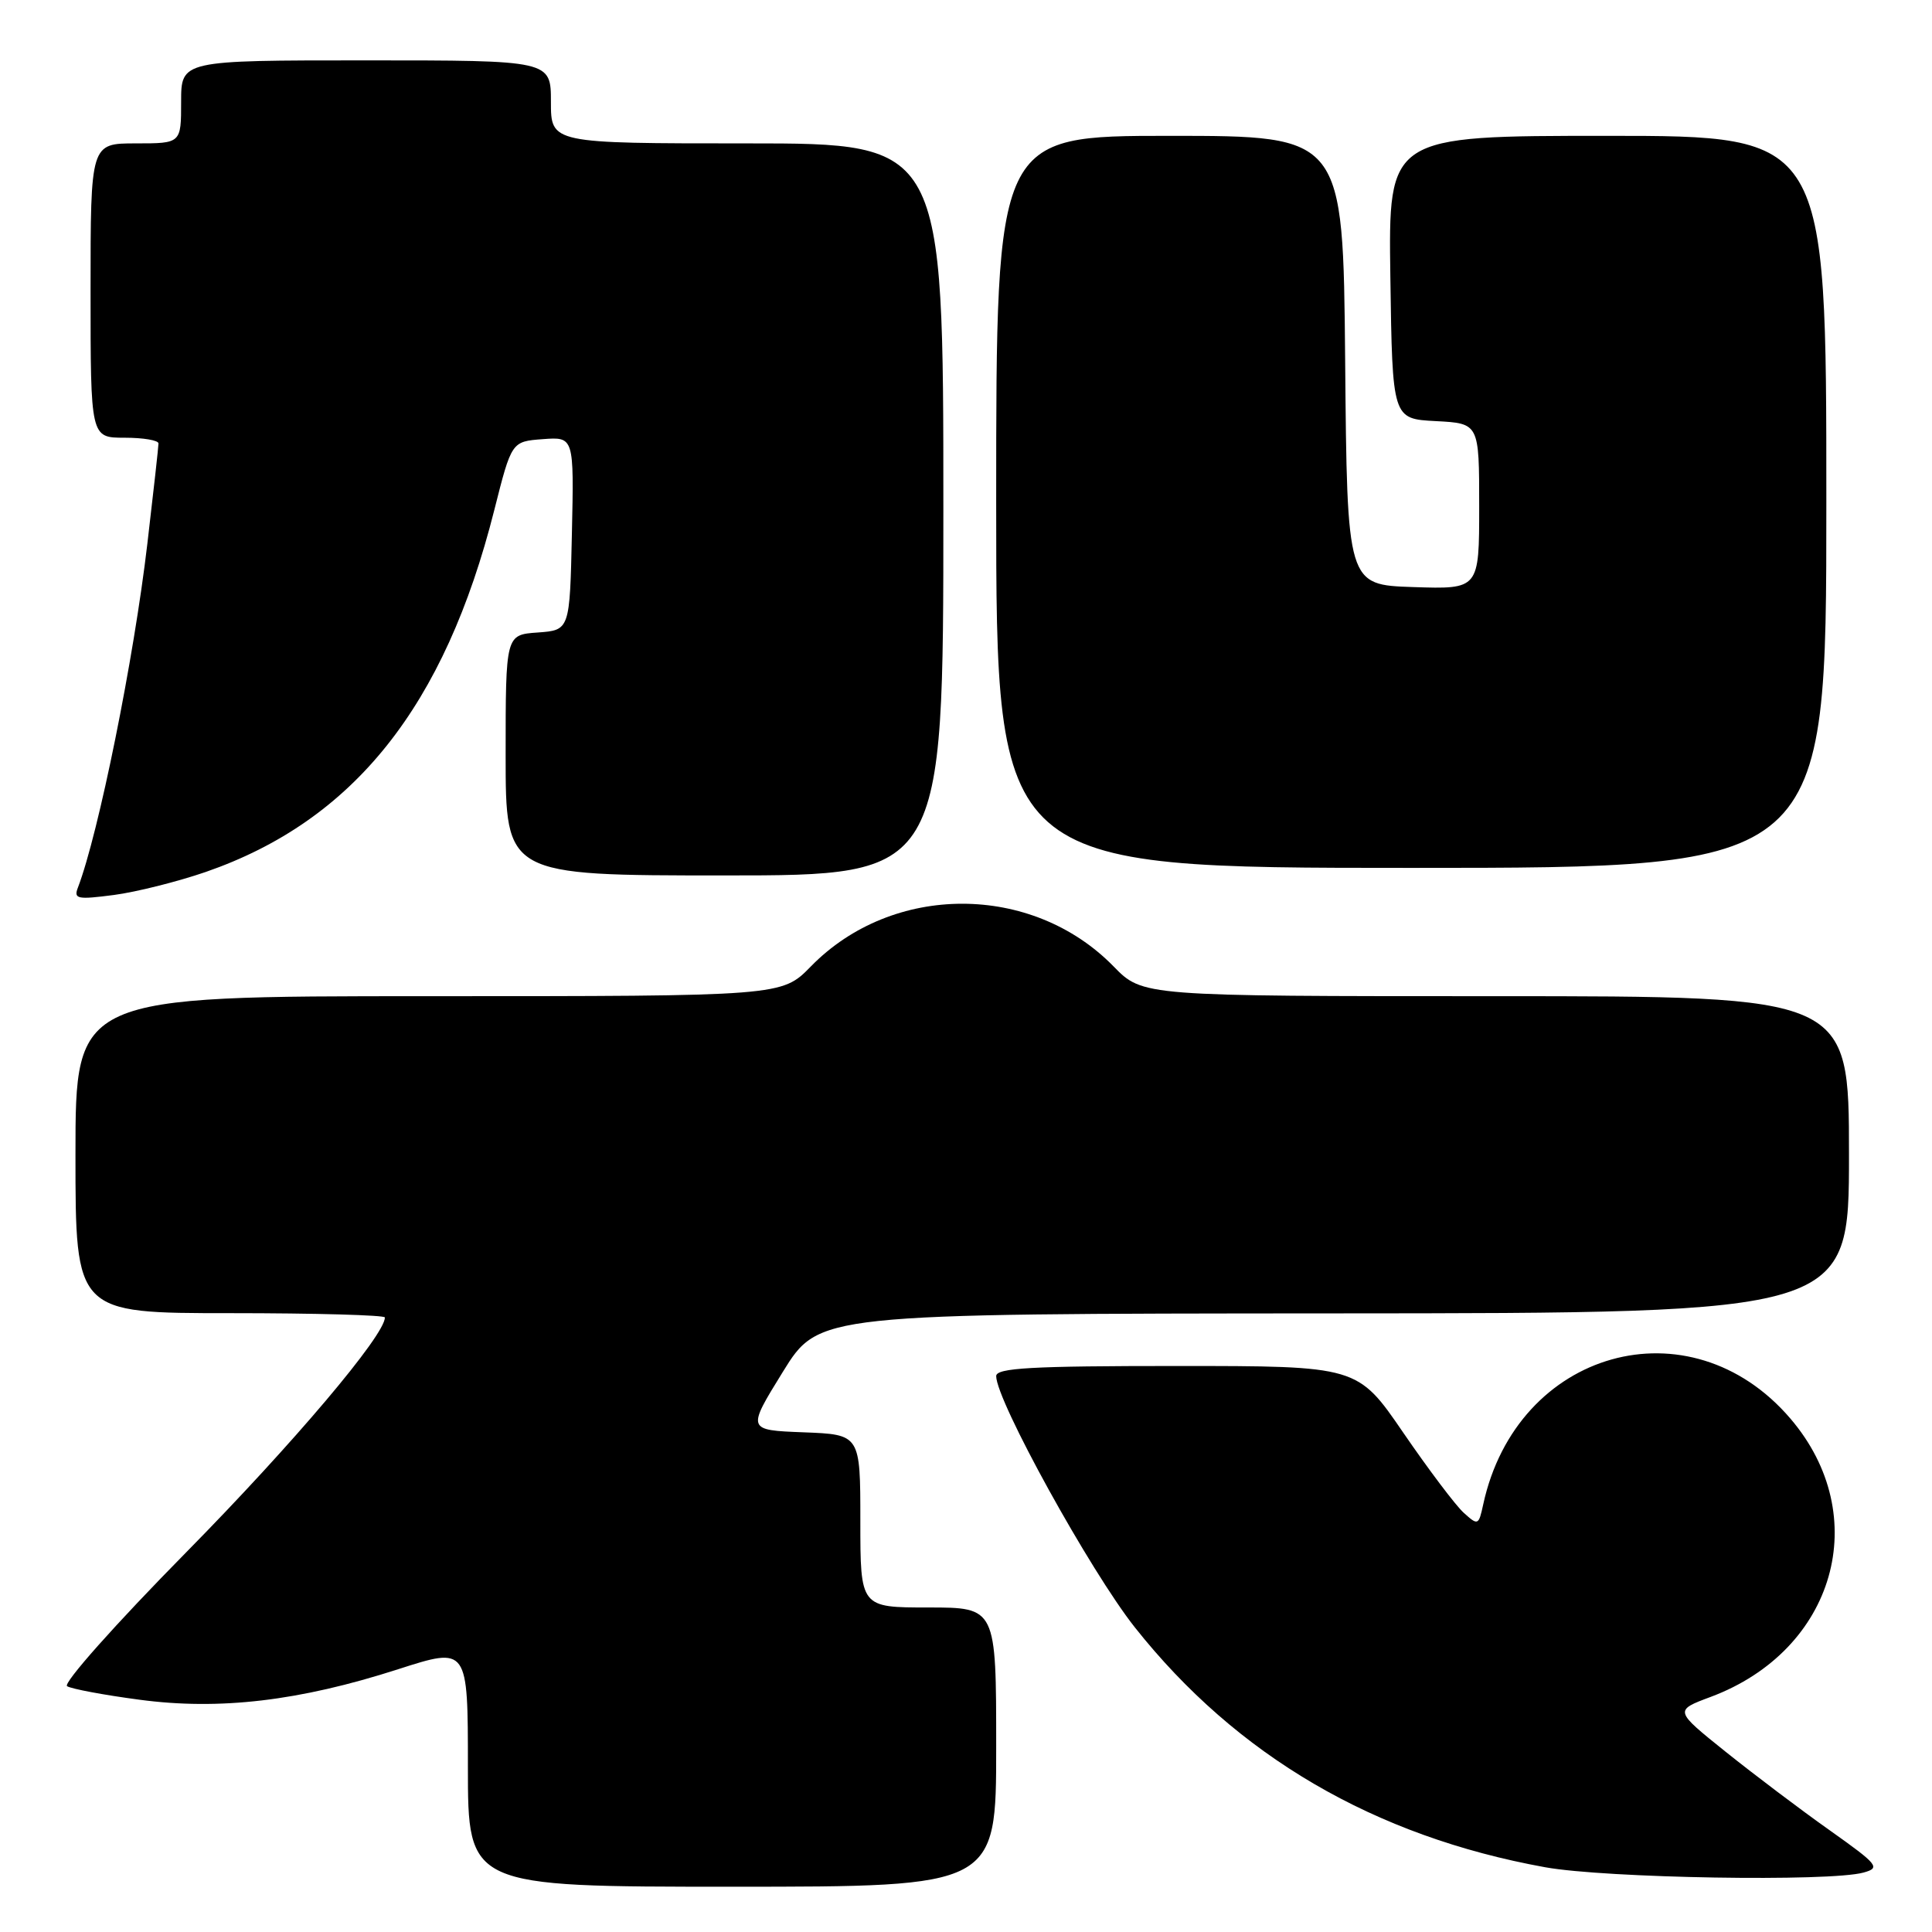 <?xml version="1.0" encoding="UTF-8" standalone="no"?>
<!DOCTYPE svg PUBLIC "-//W3C//DTD SVG 1.1//EN" "http://www.w3.org/Graphics/SVG/1.1/DTD/svg11.dtd" >
<svg xmlns="http://www.w3.org/2000/svg" xmlns:xlink="http://www.w3.org/1999/xlink" version="1.1" viewBox="0 0 256 256">
 <g >
 <path fill="currentColor"
d=" M 132.00 231.50 C 132.00 213.00 132.00 213.00 123.00 213.00 C 114.00 213.00 114.00 213.00 114.00 201.54 C 114.00 190.08 114.00 190.08 106.48 189.79 C 98.96 189.50 98.96 189.50 103.73 181.78 C 108.50 174.07 108.50 174.07 176.75 174.03 C 245.00 174.00 245.00 174.00 245.00 153.00 C 245.00 132.00 245.00 132.00 198.20 132.00 C 151.41 132.00 151.41 132.00 147.56 128.06 C 136.74 116.98 118.26 116.98 107.44 128.06 C 103.59 132.00 103.59 132.00 56.80 132.00 C 10.00 132.00 10.00 132.00 10.00 153.00 C 10.00 174.00 10.00 174.00 30.50 174.00 C 41.78 174.00 51.00 174.26 51.00 174.57 C 51.00 176.93 38.85 191.29 24.72 205.64 C 15.26 215.24 8.30 223.07 8.89 223.43 C 9.47 223.79 13.78 224.60 18.47 225.22 C 29.08 226.64 39.66 225.40 52.76 221.18 C 62.00 218.21 62.00 218.21 62.00 234.11 C 62.00 250.00 62.00 250.00 97.00 250.00 C 132.00 250.00 132.00 250.00 132.00 231.50 Z  M 246.94 248.12 C 249.20 247.49 248.89 247.10 242.44 242.52 C 238.62 239.82 232.43 235.14 228.67 232.13 C 221.84 226.65 221.84 226.65 226.67 224.85 C 243.18 218.68 248.28 200.87 237.23 187.96 C 223.92 172.41 200.97 178.84 196.53 199.36 C 195.93 202.13 195.84 202.16 193.96 200.46 C 192.89 199.50 189.29 194.72 185.95 189.85 C 179.89 181.00 179.89 181.00 155.95 181.00 C 136.63 181.00 132.00 181.26 132.00 182.34 C 132.00 185.59 144.47 208.18 150.37 215.63 C 163.87 232.67 182.10 243.32 204.74 247.42 C 212.77 248.87 242.48 249.37 246.94 248.12 Z  M 27.26 115.54 C 46.87 108.74 58.93 93.61 65.50 67.57 C 67.79 58.50 67.79 58.50 71.92 58.19 C 76.06 57.88 76.06 57.88 75.78 70.69 C 75.50 83.50 75.50 83.50 71.25 83.81 C 67.00 84.11 67.00 84.11 67.00 100.06 C 67.00 116.00 67.00 116.00 96.00 116.00 C 125.00 116.00 125.00 116.00 125.00 67.50 C 125.00 19.00 125.00 19.00 99.00 19.00 C 73.00 19.00 73.00 19.00 73.00 13.50 C 73.00 8.00 73.00 8.00 48.50 8.00 C 24.00 8.00 24.00 8.00 24.00 13.50 C 24.00 19.00 24.00 19.00 18.00 19.00 C 12.00 19.00 12.00 19.00 12.00 38.50 C 12.00 58.00 12.00 58.00 16.50 58.00 C 18.98 58.00 21.00 58.34 21.00 58.76 C 21.00 59.17 20.34 65.13 19.53 72.01 C 17.74 87.33 13.06 110.47 10.32 117.62 C 9.74 119.12 10.26 119.22 15.09 118.59 C 18.06 118.20 23.54 116.82 27.26 115.54 Z  M 242.00 66.50 C 242.00 18.00 242.00 18.00 212.98 18.00 C 183.96 18.00 183.96 18.00 184.23 36.75 C 184.50 55.50 184.50 55.50 190.25 55.80 C 196.00 56.10 196.00 56.10 196.00 67.09 C 196.00 78.08 196.00 78.08 187.25 77.79 C 178.50 77.50 178.50 77.50 178.24 47.75 C 177.97 18.00 177.97 18.00 154.99 18.00 C 132.00 18.00 132.00 18.00 132.00 66.50 C 132.00 115.00 132.00 115.00 187.00 115.00 C 242.00 115.00 242.00 115.00 242.00 66.50 Z "/>
</g>
</svg>